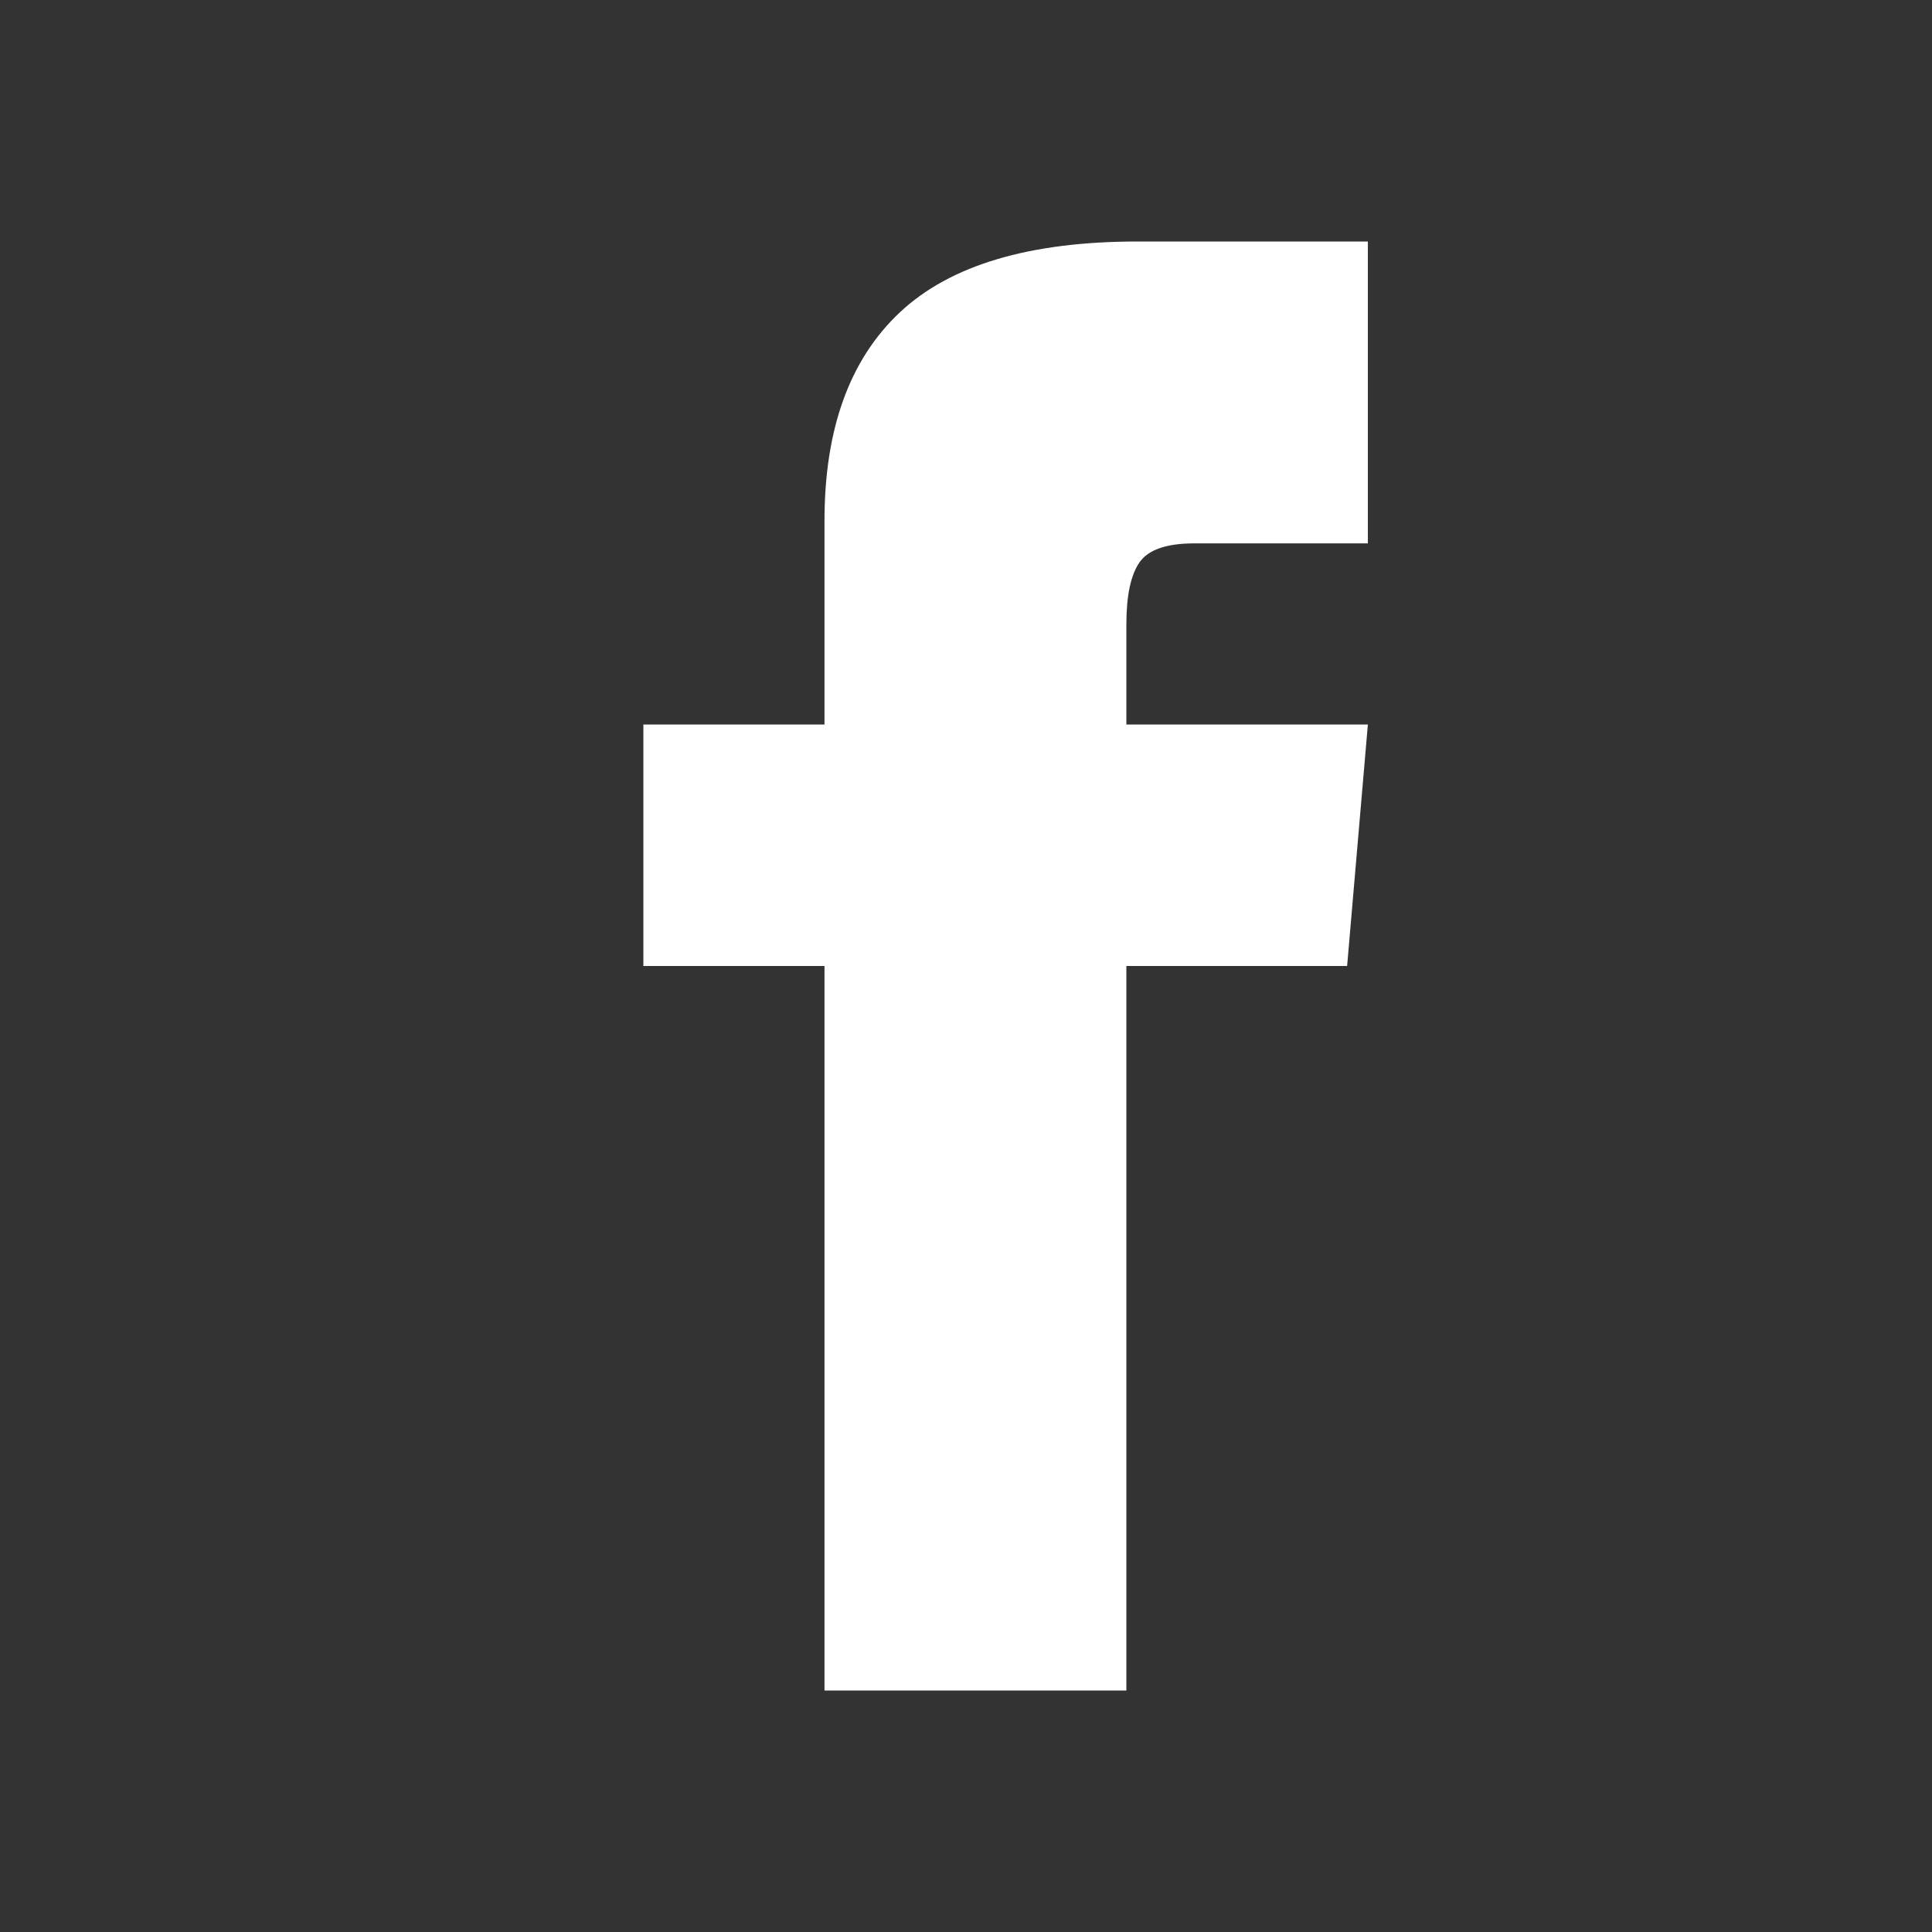 <svg viewBox="0 0 1024 1024" xmlns="http://www.w3.org/2000/svg"><rect x="0" y="0" width="1024" height="1024" fill="#333333" stroke="none"/><path d="M437 384h-96v128h96v384h160V512h117l11-128H597v-53q0-23 7-33t29-10h92V128H603q-86 0-126 37.5T437 276v108z" fill="white"/></svg>